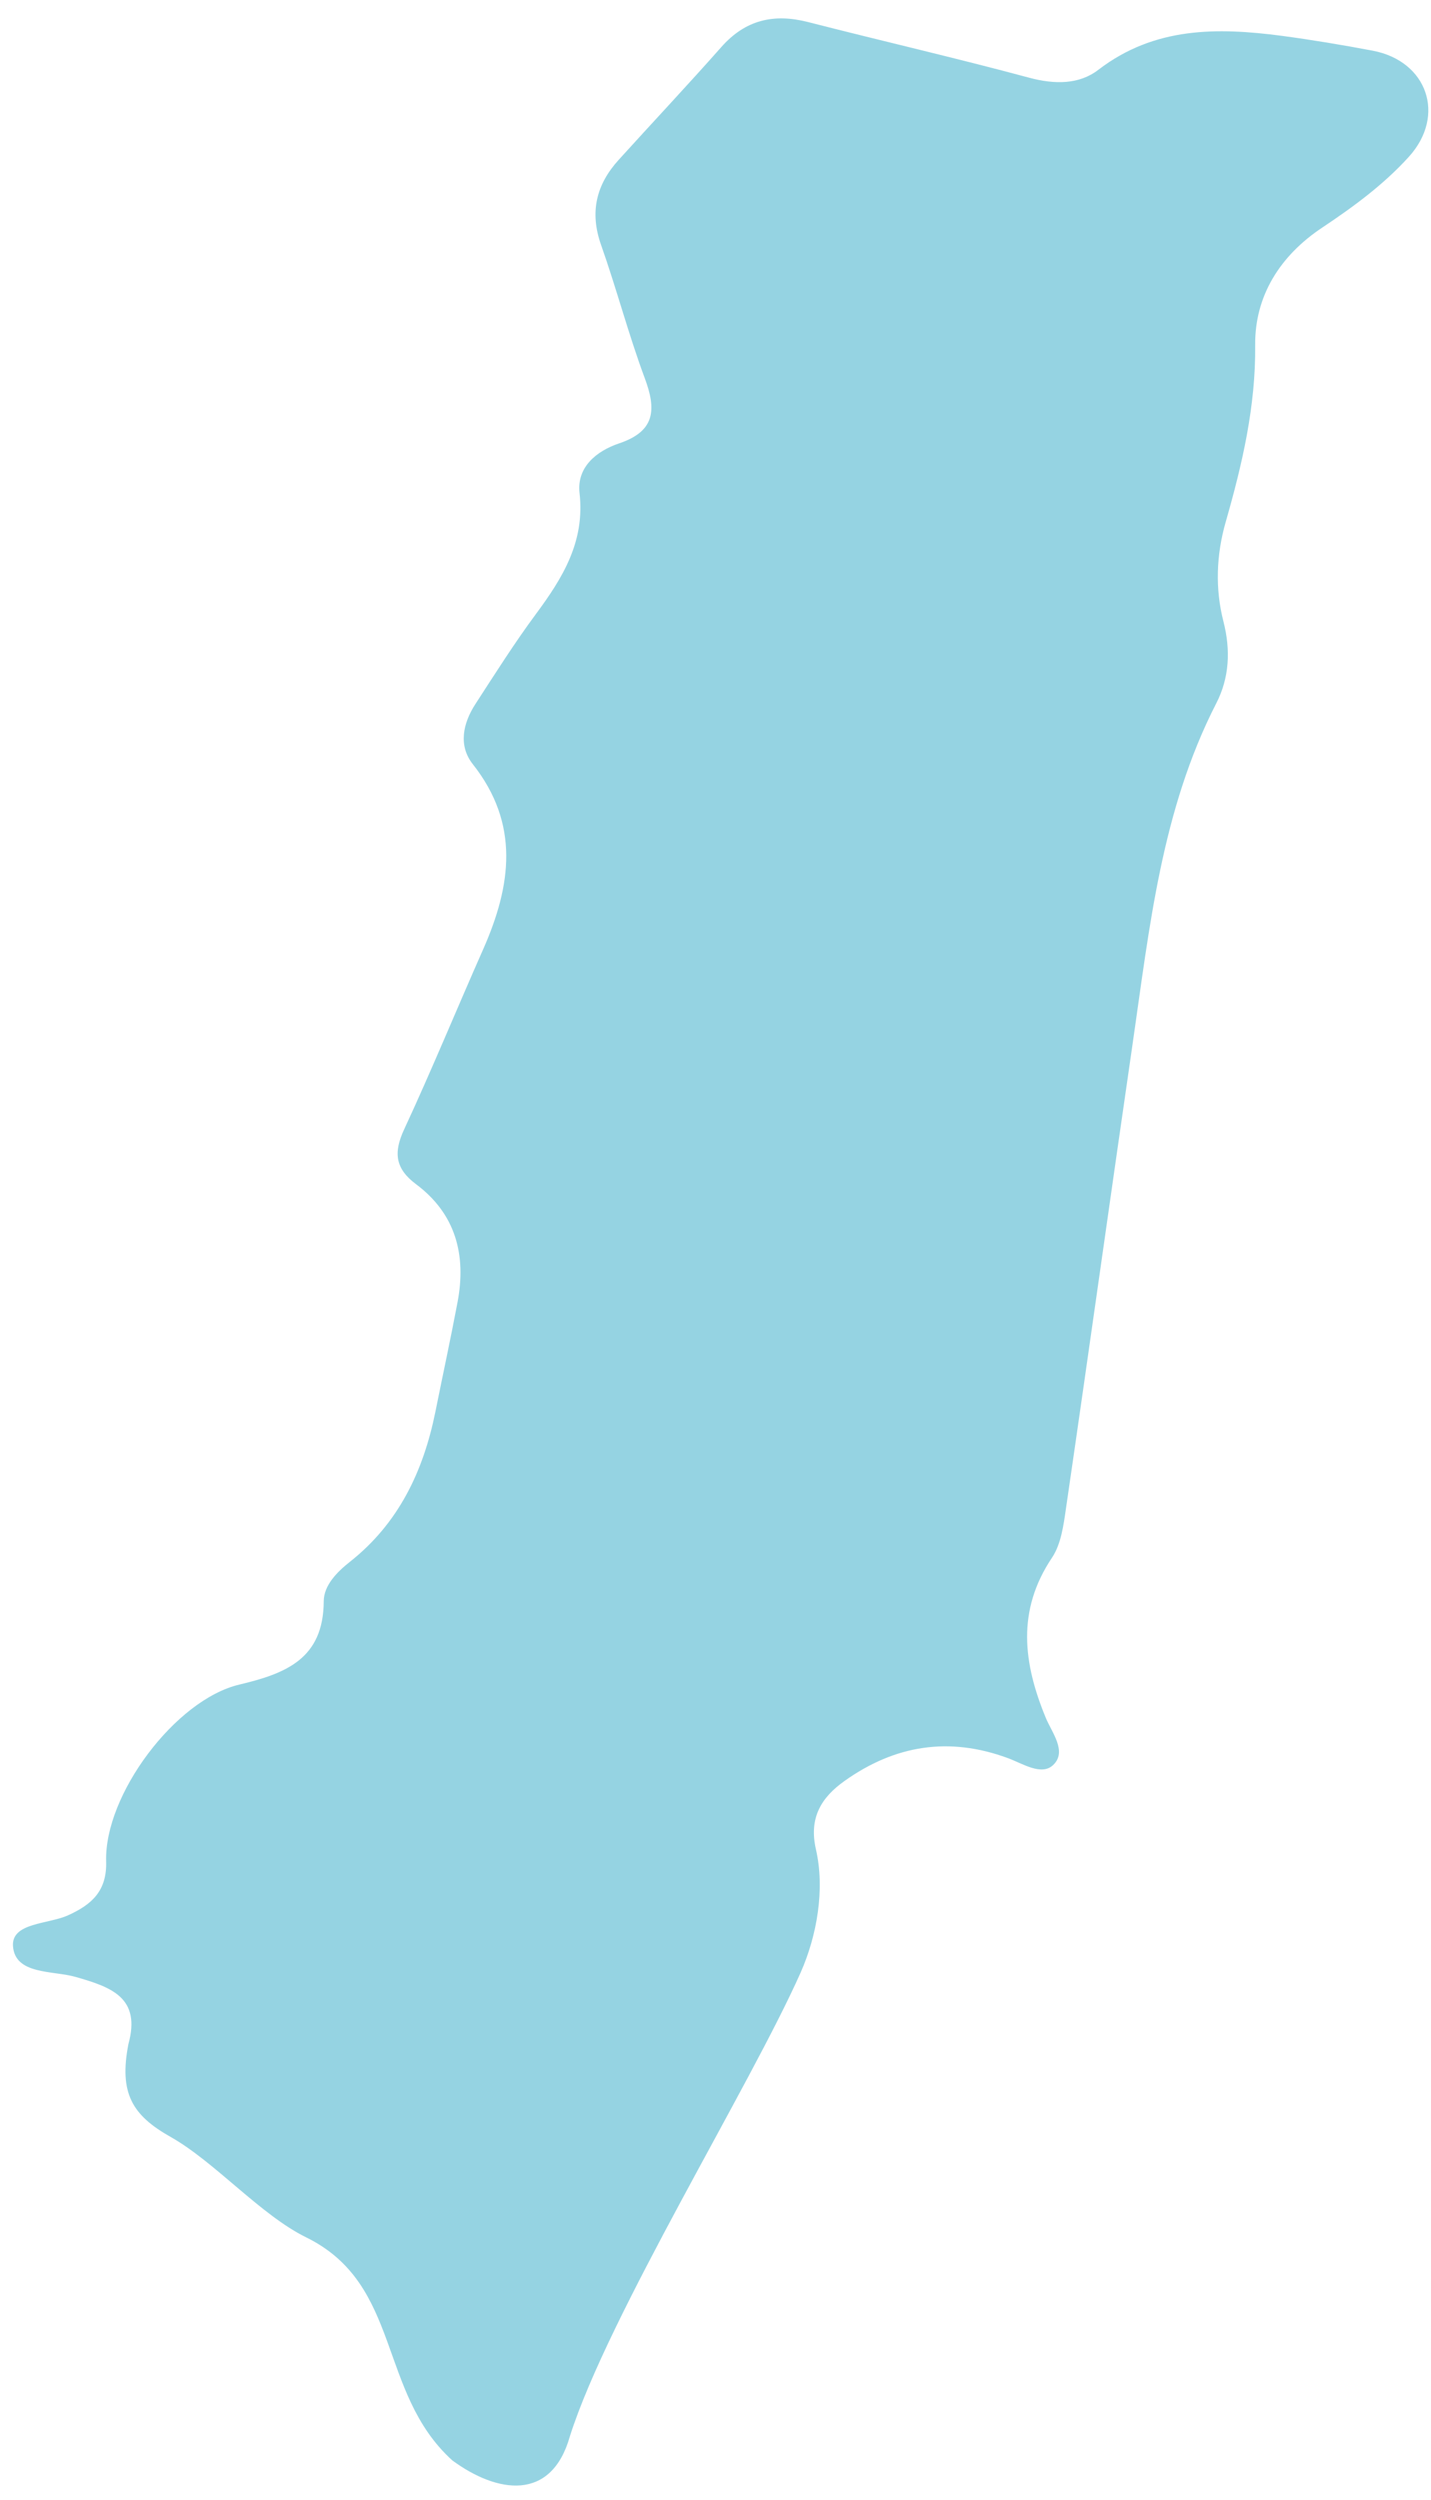 <?xml version="1.0" encoding="UTF-8"?>
<svg width="67px" height="117px" viewBox="0 0 67 117" version="1.1" xmlns="http://www.w3.org/2000/svg" xmlns:xlink="http://www.w3.org/1999/xlink">
    <title>Hualien</title>
    <g id="-page1" stroke="none" stroke-width="1" fill="none" fill-rule="evenodd">
        <g id="tones" transform="translate(-182, -334)" fill="#95D3E2" fill-rule="nonzero">
            <path d="M188.011,429.676 C188.615,427.489 187.205,427.004 185.54,426.527 C184.475,426.222 182.703,426.432 182.608,425.084 C182.534,423.982 184.253,424.064 185.182,423.645 C186.304,423.139 187.012,422.498 186.97,421.116 C186.88,418.016 190.202,413.555 193.207,412.844 C195.391,412.326 197.146,411.635 197.158,408.938 C197.163,408.202 197.775,407.577 198.38,407.1 C200.661,405.3 201.821,402.862 202.384,400.082 C202.729,398.368 203.099,396.657 203.424,394.939 C203.839,392.731 203.334,390.811 201.48,389.426 C200.493,388.69 200.419,387.933 200.929,386.844 C202.22,384.064 203.383,381.227 204.625,378.424 C205.94,375.447 206.347,372.565 204.136,369.765 C203.449,368.893 203.675,367.849 204.263,366.945 C205.184,365.526 206.088,364.095 207.092,362.739 C208.346,361.045 209.394,359.351 209.135,357.081 C208.995,355.856 209.937,355.108 210.981,354.754 C212.687,354.183 212.737,353.167 212.186,351.695 C211.425,349.648 210.87,347.522 210.142,345.463 C209.6,343.925 209.916,342.638 210.969,341.479 C212.568,339.715 214.196,337.984 215.771,336.204 C216.897,334.929 218.225,334.621 219.833,335.032 C223.282,335.916 226.756,336.714 230.193,337.639 C231.373,337.955 232.525,337.963 233.429,337.264 C236.052,335.254 238.988,335.279 242.014,335.677 C243.436,335.867 244.855,336.105 246.269,336.372 C248.83,336.857 249.714,339.406 247.963,341.339 C246.783,342.642 245.364,343.682 243.901,344.657 C241.944,345.96 240.747,347.839 240.768,350.145 C240.797,353.019 240.164,355.72 239.387,358.434 C238.947,359.968 238.889,361.555 239.28,363.08 C239.629,364.441 239.555,365.732 238.947,366.916 C236.377,371.928 235.818,377.424 235.028,382.864 C233.976,390.1 232.969,397.344 231.912,404.58 C231.797,405.378 231.682,406.27 231.254,406.907 C229.593,409.386 229.906,411.841 230.966,414.406 C231.25,415.093 231.978,415.985 231.304,416.614 C230.757,417.128 229.873,416.536 229.186,416.285 C226.436,415.27 223.899,415.677 221.543,417.354 C220.441,418.135 219.866,419.093 220.203,420.561 C220.63,422.424 220.252,424.594 219.487,426.321 C217.119,431.645 210.488,442.356 208.687,448.013 C207.819,451.113 205.266,450.693 203.173,449.152 C199.662,445.961 200.826,440.921 196.336,438.717 C194.202,437.669 192.06,435.185 189.992,434.018 C188.196,433.006 187.567,431.978 188.011,429.676 Z" id="Hualien"></path>
        </g>
    </g>
</svg>